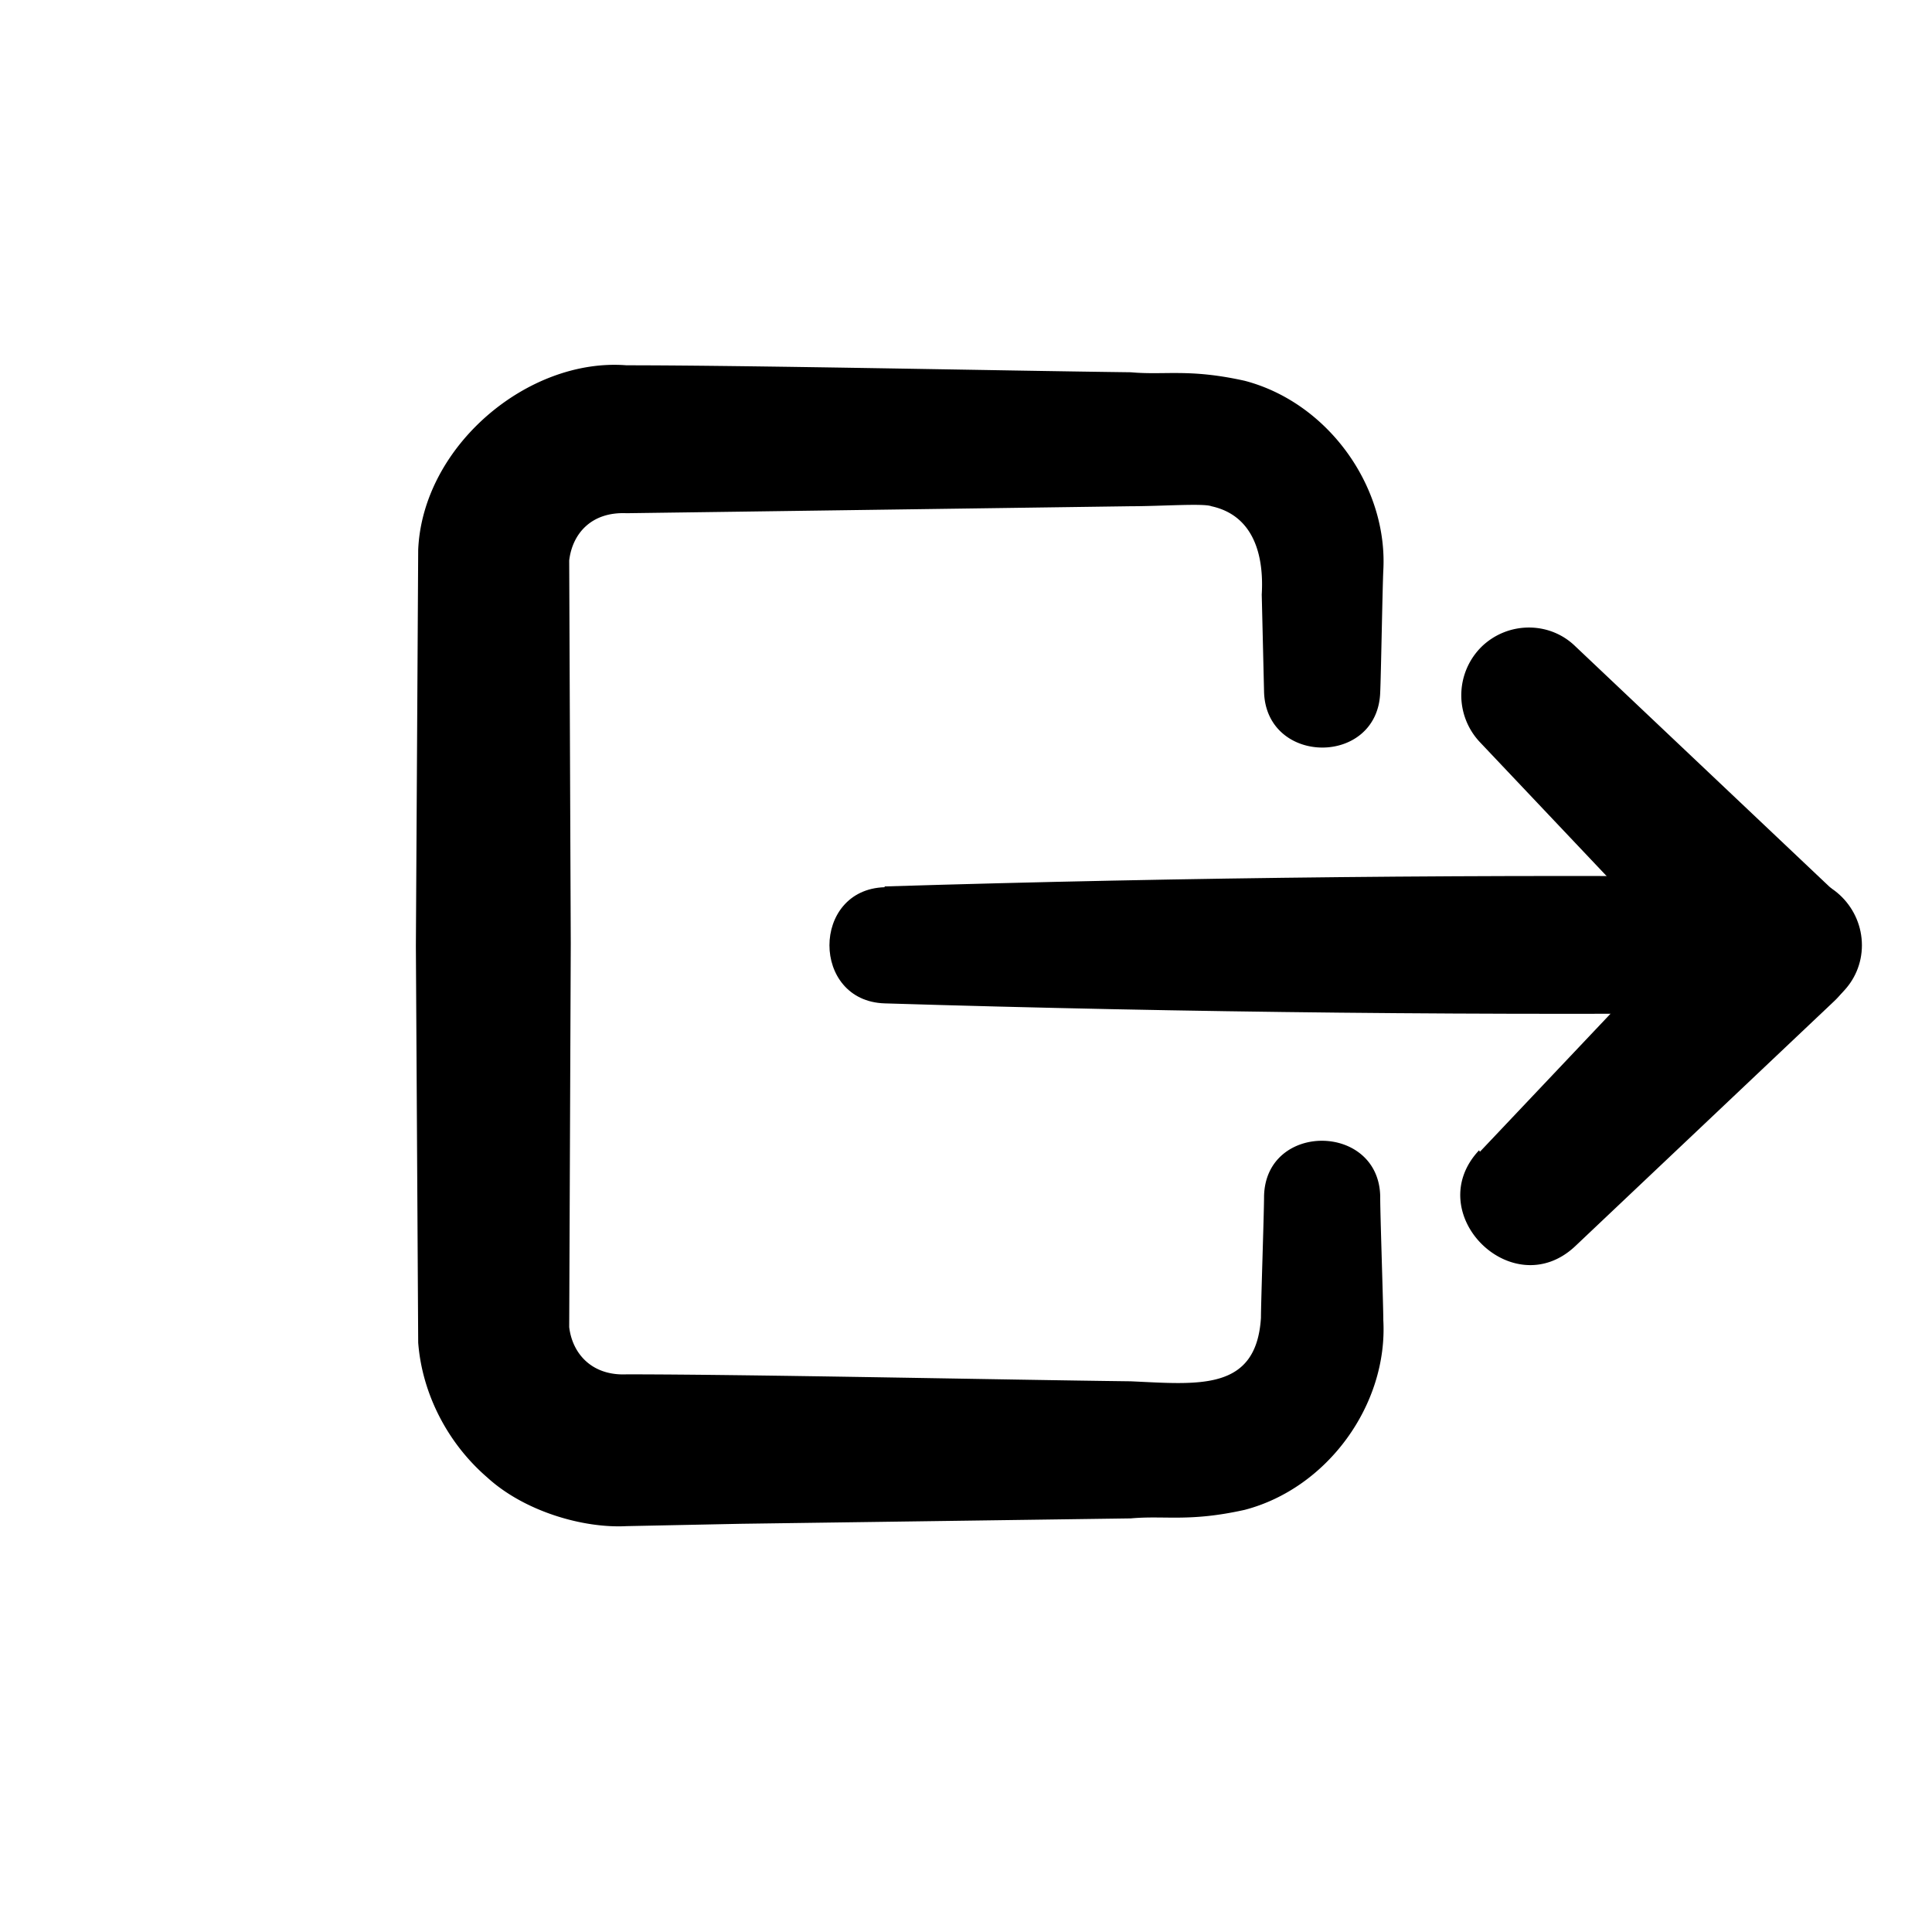 <svg xmlns="http://www.w3.org/2000/svg" viewBox="0 0 105 105" fill="none">
    <path fill="currentColor"
          d="M75.012 65.139c0 .884.168 5.808.168 6.608.253 4.587-3.03 9.132-7.533 10.31-3.03.674-4.335.296-6.187.464l-21.212.294-6.198.127c-2.357.126-5.556-.8-7.576-2.652-2.146-1.852-3.535-4.545-3.746-7.323l-.126-21.549.126-21.548c.253-5.64 5.977-10.438 11.322-10.017 6.692 0 20.465.294 27.41.379 1.852.168 3.156-.21 6.187.463 4.503 1.178 7.786 5.723 7.533 10.311-.042.8-.126 5.724-.168 6.608-.126 4.04-6.187 3.998-6.313 0l-.126-5.303c.126-2.105-.421-4.293-2.736-4.798-.421-.169-2.736 0-4.377 0l-21.17.294-6.24.085c-1.936-.085-2.946 1.136-3.115 2.567l.085 20.833-.085 20.833c.169 1.431 1.22 2.652 3.115 2.568 6.692 0 20.465.294 27.41.378 3.703.169 6.818.547 7.07-3.45 0-.8.169-5.725.169-6.608.084-4.04 6.229-3.999 6.313 0v.126ZM80.428 62.598l13.342-14.1v5.935l-13.342-14.1a3.71 3.71 0 0 1 .127-5.218c1.43-1.347 3.661-1.347 5.05 0l14.1 13.341c1.725 1.6 1.683 4.335 0 5.935l-14.1 13.341c-3.41 3.199-8.418-1.81-5.219-5.218l.042.084Z"/>
    <path fill="currentColor"
          d="M48.077 48.176c16.498-.505 32.954-.674 49.453-.505 2.02 0 3.661 1.683 3.661 3.703 0 2.02-1.641 3.62-3.662 3.662-16.498.168-32.954 0-49.452-.505-3.998-.127-3.998-6.187 0-6.313v-.042Z"/>
</svg>